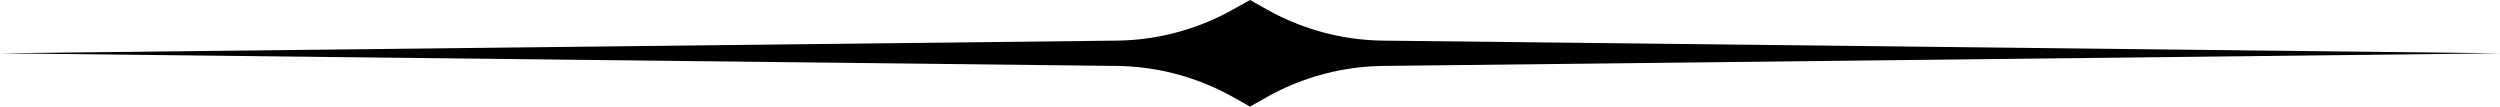 <svg xmlns="http://www.w3.org/2000/svg" viewBox="0 0 1037.23 44.21"><title>Asset 1</title><g id="Layer_2" data-name="Layer 2"><g id="Capa_1" data-name="Capa 1"><path d="M525.06,40.6l-6.45,3.61-6.45-3.61a101.18,101.18,0,0,0-48.39-13.24L0,22.11l463.77-5.26A101.18,101.18,0,0,0,512.16,3.61L518.61,0l6.45,3.61a101.18,101.18,0,0,0,48.39,13.24l463.77,5.26L573.45,27.36A101.18,101.18,0,0,0,525.06,40.6Z"/></g></g></svg>
